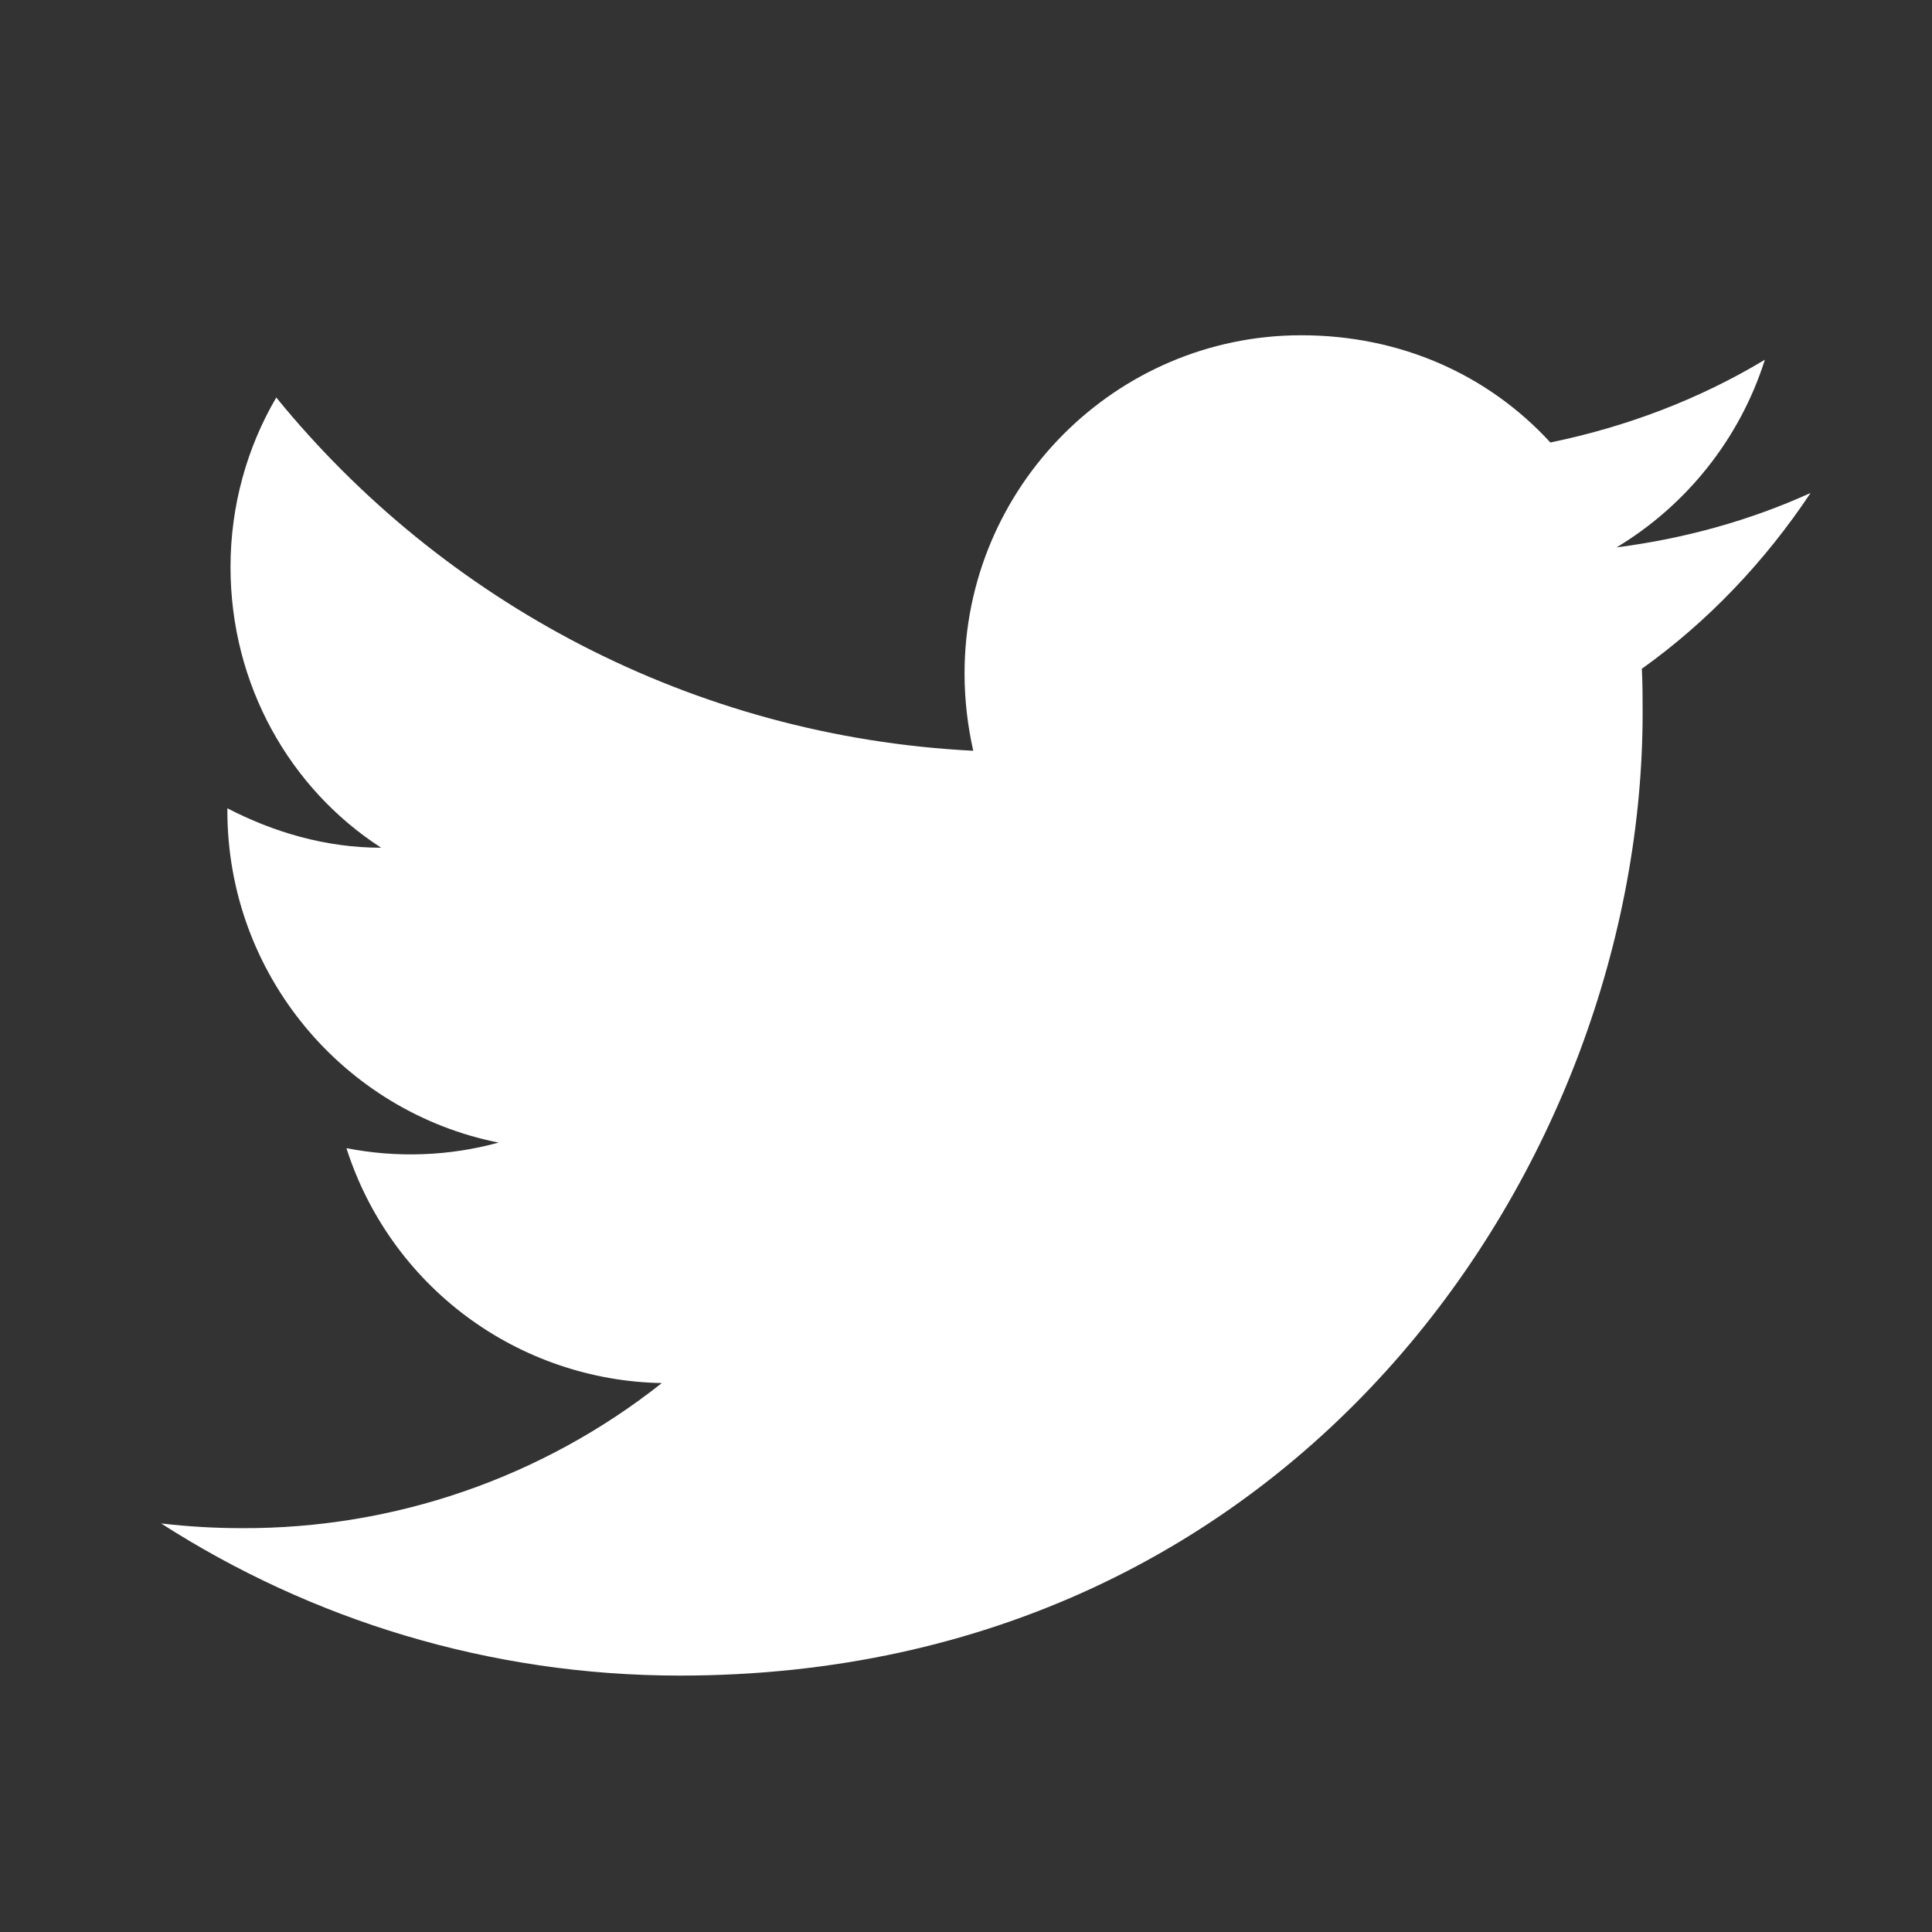 <svg width="32" height="32" viewBox="0 0 32 32" fill="none" xmlns="http://www.w3.org/2000/svg">
<rect x="0" y="0" width="32" height="32" fill="#333333" stroke="none"/>
<path d="M29.989 8.165C28.983 8.622 27.899 8.922 26.776 9.066C27.925 8.374 28.814 7.277 29.232 5.958C28.148 6.611 26.946 7.068 25.679 7.329C24.648 6.206 23.198 5.553 21.553 5.553C18.484 5.553 15.976 8.06 15.976 11.155C15.976 11.599 16.029 12.03 16.12 12.435C11.471 12.2 7.331 9.967 4.576 6.584C4.093 7.407 3.818 8.374 3.818 9.392C3.818 11.338 4.798 13.062 6.313 14.041C5.385 14.041 4.524 13.78 3.766 13.388V13.427C3.766 16.144 5.699 18.416 8.258 18.925C7.437 19.15 6.574 19.181 5.738 19.017C6.093 20.13 6.787 21.104 7.724 21.802C8.661 22.5 9.794 22.887 10.962 22.908C8.981 24.476 6.527 25.323 4.001 25.311C3.557 25.311 3.113 25.285 2.669 25.233C5.15 26.826 8.102 27.753 11.262 27.753C21.553 27.753 27.207 19.213 27.207 11.808C27.207 11.56 27.207 11.325 27.194 11.077C28.291 10.293 29.232 9.301 29.989 8.165Z" fill="white"/>
</svg>

